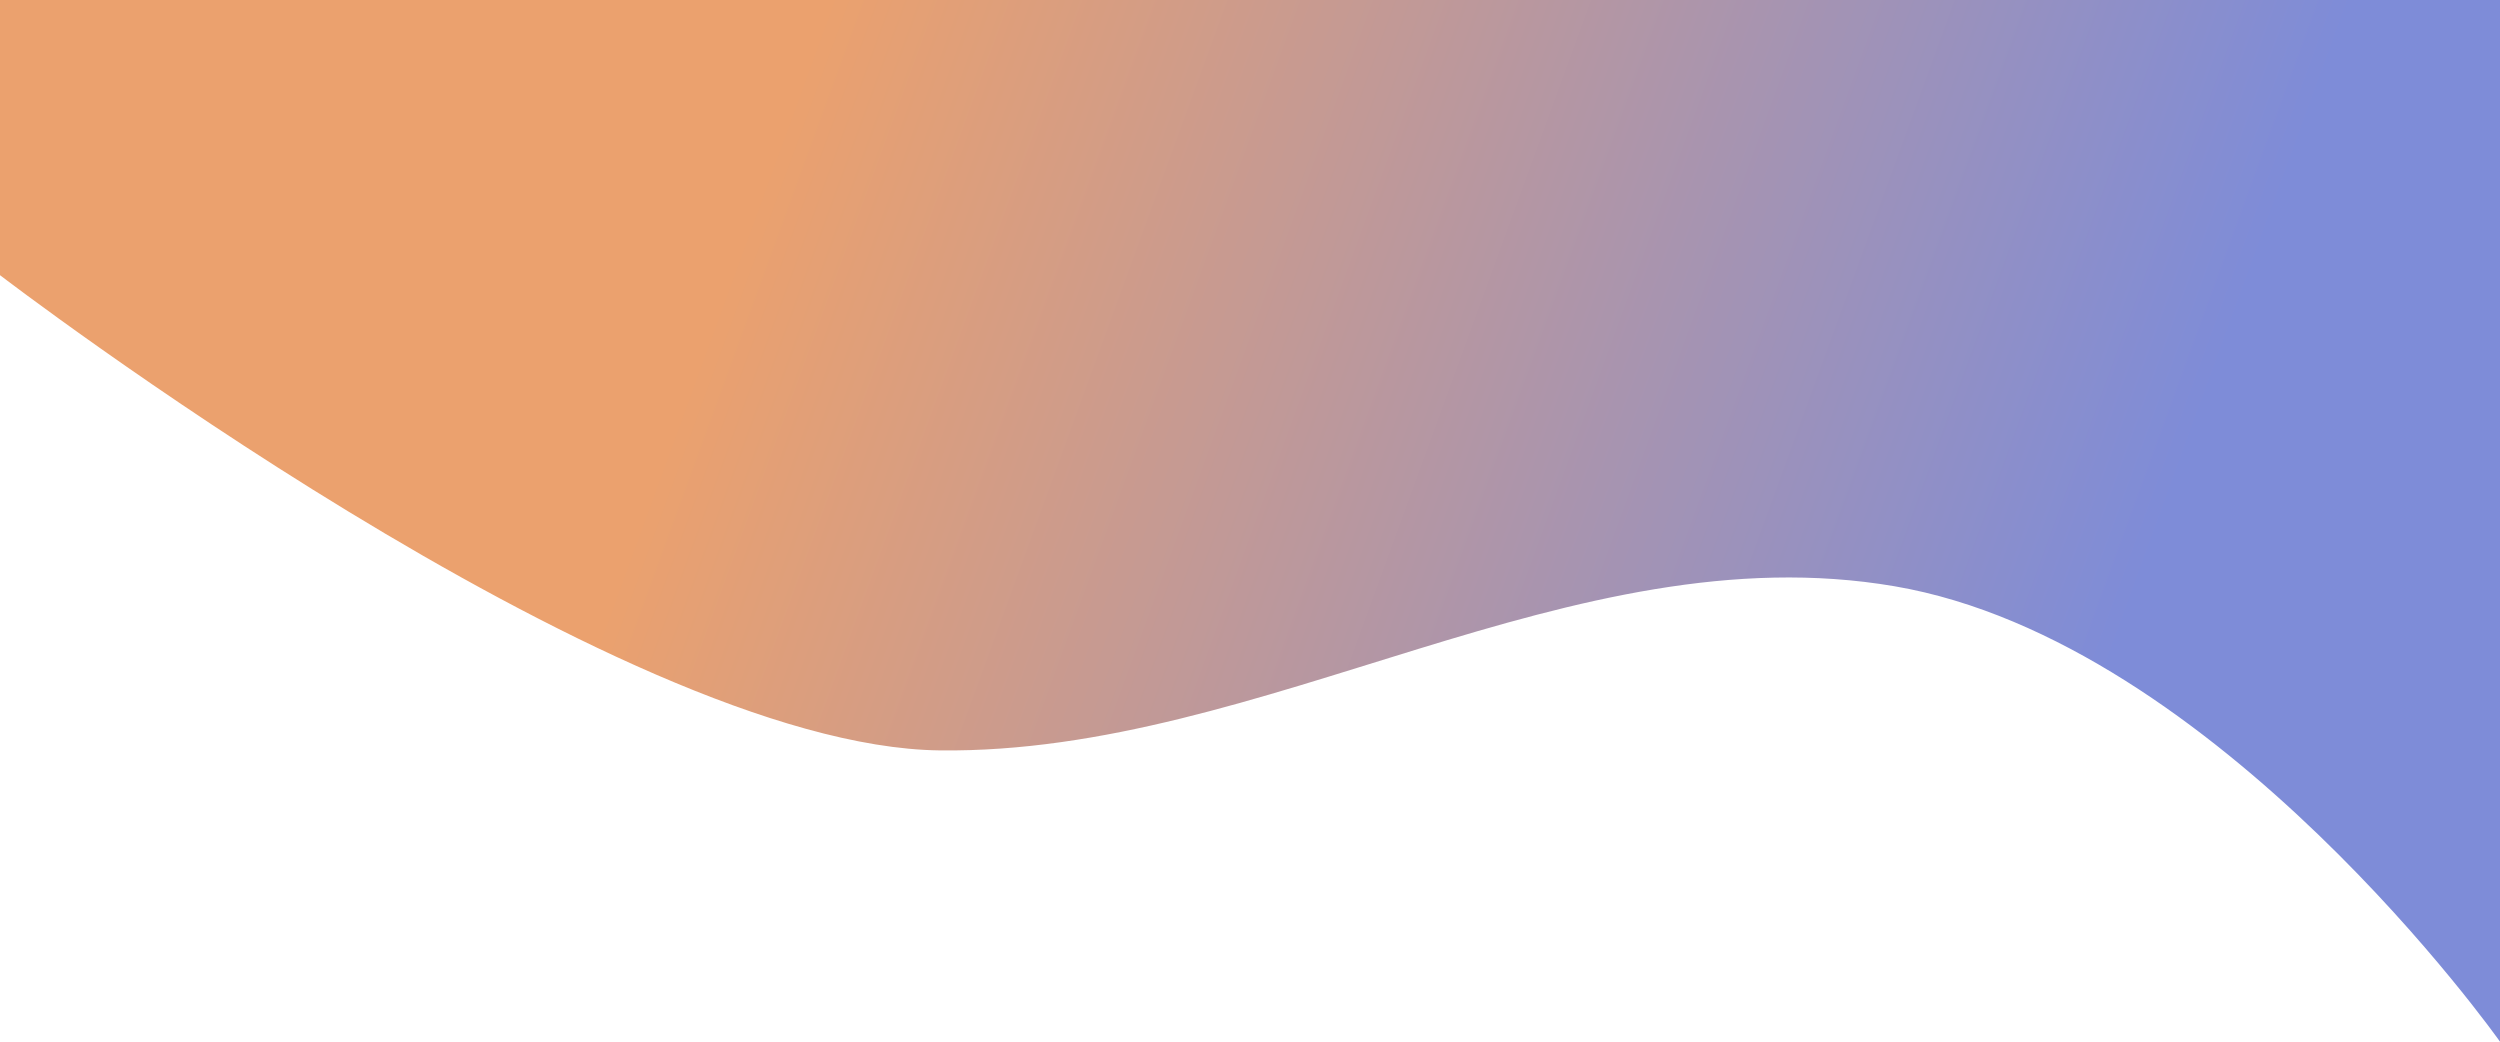 <svg width="1920" height="800" viewBox="0 0 1920 800" fill="none" xmlns="http://www.w3.org/2000/svg">
<path d="M721.808 576.313C472.393 573.429 0 211.329 0 211.329V0H1920V800C1920 800 1703.01 492.688 1455.09 450.257C1207.17 407.827 971.224 579.197 721.808 576.313Z" fill="url(#paint0_linear_1_5)"/>
<defs>
<linearGradient id="paint0_linear_1_5" x1="576.15" y1="163.955" x2="1610.49" y2="541.331" gradientUnits="userSpaceOnUse">
<stop stop-color="#EBA16E"/>
<stop offset="1" stop-color="#7E8CD8"/>
</linearGradient>
</defs>
</svg>
